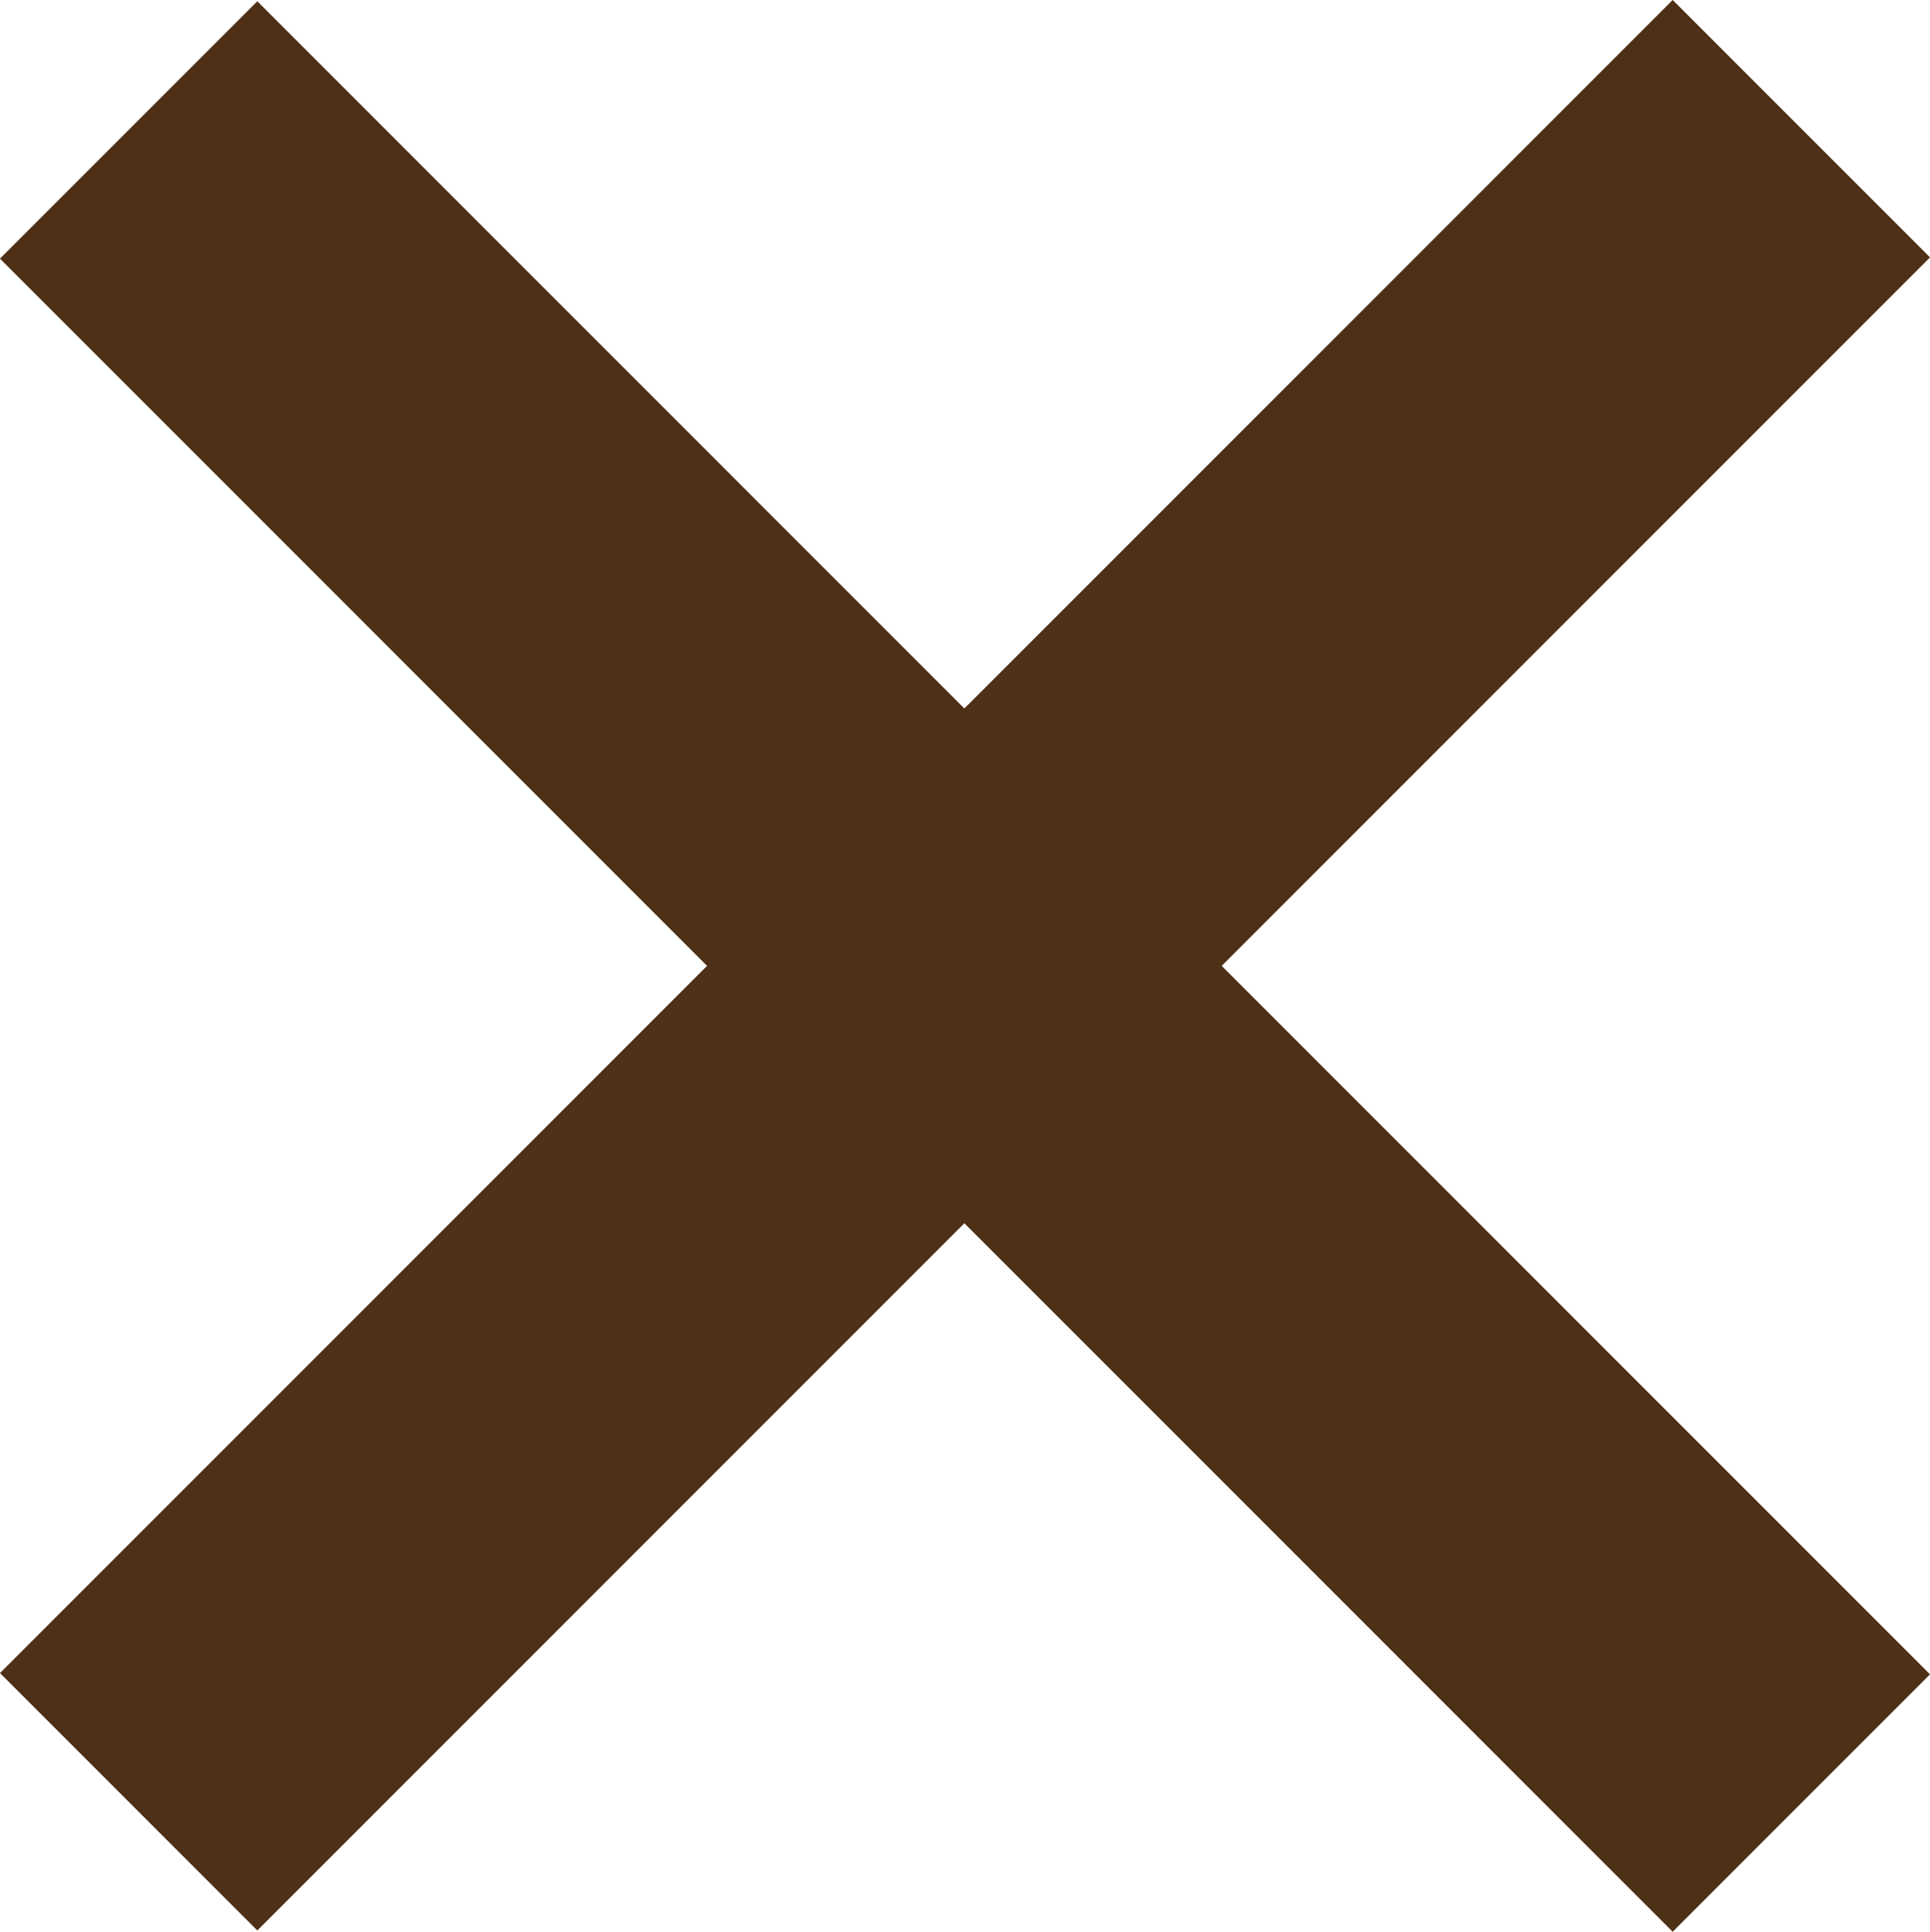 <svg xmlns="http://www.w3.org/2000/svg" width="10.607" height="10.614" viewBox="0 0 10.607 10.614"><g transform="translate(-7.193 -7.193)"><path d="M17.093,7.9,7.9,17.093" fill="none" stroke="#4d3016" stroke-width="2"/><path d="M7.9,7.907,17.093,17.1" fill="none" stroke="#4d3016" stroke-width="2"/></g></svg>